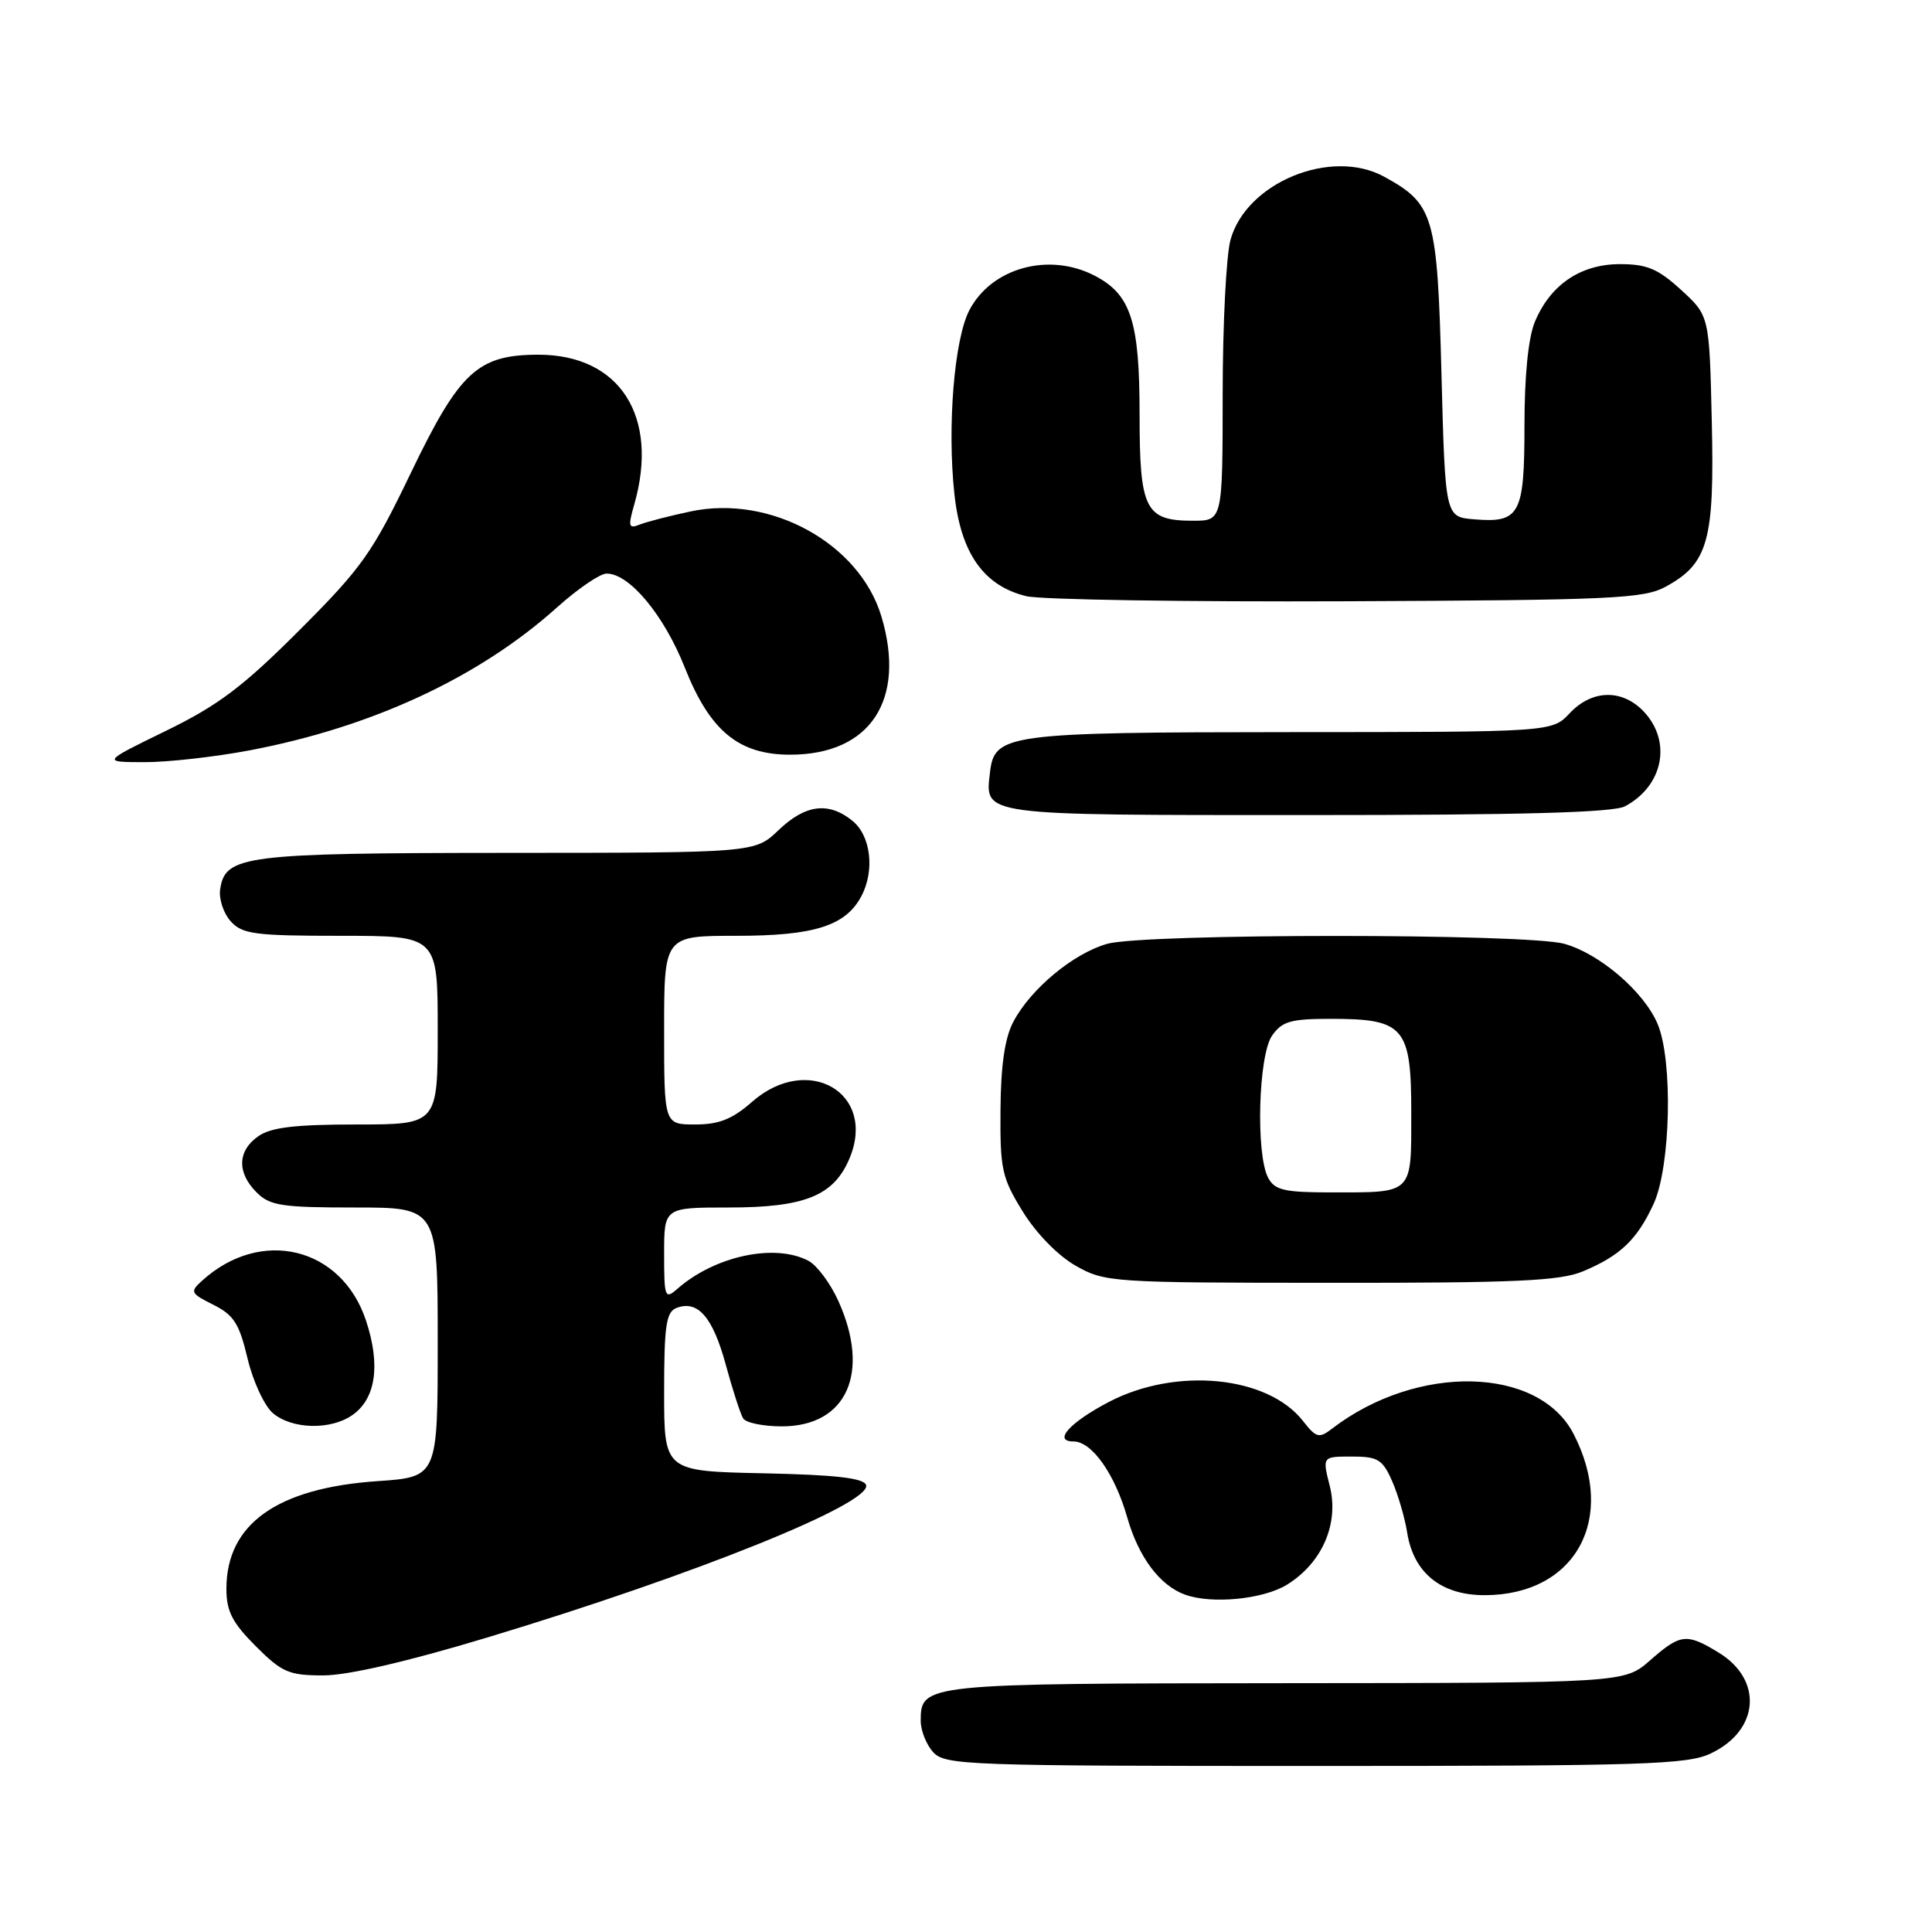 <?xml version="1.0" encoding="UTF-8" standalone="no"?>
<!DOCTYPE svg PUBLIC "-//W3C//DTD SVG 1.1//EN" "http://www.w3.org/Graphics/SVG/1.1/DTD/svg11.dtd" >
<svg xmlns="http://www.w3.org/2000/svg" xmlns:xlink="http://www.w3.org/1999/xlink" version="1.1" viewBox="0 0 256 256">
 <g >
 <path fill="currentColor"
d=" M 226.69 232.34 C 233.13 229.29 233.65 222.58 227.72 218.97 C 223.47 216.38 222.68 216.47 218.65 220.00 C 215.24 223.00 215.24 223.00 170.37 223.03 C 122.33 223.07 122.00 223.10 122.00 228.03 C 122.00 229.30 122.74 231.17 123.65 232.17 C 125.22 233.90 128.11 234.00 174.25 234.00 C 217.77 234.00 223.59 233.82 226.69 232.34 Z  M 64.52 216.99 C 91.92 208.73 115.57 199.21 114.76 196.77 C 114.45 195.85 110.70 195.42 101.17 195.22 C 88.00 194.94 88.00 194.94 88.00 184.44 C 88.00 175.64 88.27 173.84 89.64 173.31 C 92.46 172.23 94.44 174.50 96.16 180.80 C 97.07 184.15 98.11 187.36 98.47 187.94 C 98.82 188.53 101.14 189.00 103.60 189.00 C 112.21 189.00 115.40 181.88 111.06 172.33 C 110.02 170.04 108.26 167.68 107.15 167.08 C 102.72 164.71 94.74 166.40 89.75 170.78 C 88.11 172.22 88.00 171.93 88.00 166.15 C 88.00 160.00 88.00 160.00 96.55 160.00 C 106.66 160.00 110.50 158.44 112.57 153.48 C 116.20 144.81 107.04 139.51 99.65 146.00 C 97.04 148.29 95.27 149.00 92.12 149.00 C 88.00 149.00 88.00 149.00 88.00 136.50 C 88.00 124.00 88.00 124.00 97.55 124.00 C 107.88 124.00 112.02 122.69 114.12 118.78 C 115.94 115.37 115.40 110.74 112.95 108.76 C 109.79 106.20 106.72 106.59 103.16 110.00 C 100.02 113.00 100.02 113.00 67.26 113.01 C 32.29 113.03 29.82 113.34 29.17 117.86 C 28.99 119.13 29.62 121.03 30.57 122.08 C 32.11 123.78 33.76 124.00 45.15 124.00 C 58.00 124.00 58.00 124.00 58.00 136.50 C 58.00 149.00 58.00 149.00 47.22 149.00 C 39.09 149.00 35.90 149.38 34.22 150.56 C 31.46 152.49 31.38 155.38 34.00 158.00 C 35.76 159.76 37.33 160.00 47.00 160.00 C 58.00 160.00 58.00 160.00 58.00 177.86 C 58.00 195.71 58.00 195.71 50.01 196.26 C 36.70 197.17 30.00 201.95 30.00 210.52 C 30.00 213.50 30.77 215.00 33.88 218.12 C 37.37 221.61 38.28 222.00 42.84 222.00 C 46.06 222.00 54.00 220.17 64.52 216.99 Z  M 170.53 209.98 C 175.20 207.10 177.46 201.87 176.20 196.90 C 175.21 193.00 175.21 193.00 179.12 193.00 C 182.57 193.00 183.20 193.38 184.46 196.25 C 185.25 198.04 186.15 201.12 186.46 203.09 C 187.31 208.44 190.98 211.39 196.77 211.37 C 208.77 211.33 214.31 201.23 208.50 189.99 C 203.86 181.03 187.80 180.67 176.55 189.27 C 174.77 190.63 174.43 190.55 172.63 188.26 C 167.94 182.30 155.83 181.12 146.94 185.76 C 141.74 188.48 139.48 191.00 142.24 191.00 C 144.68 191.00 147.71 195.29 149.36 201.05 C 150.85 206.30 153.67 210.08 157.00 211.29 C 160.54 212.59 167.39 211.92 170.53 209.98 Z  M 46.70 187.50 C 49.81 185.32 50.45 180.86 48.49 174.96 C 45.25 165.23 34.59 162.63 26.81 169.67 C 25.14 171.18 25.22 171.36 28.27 172.89 C 30.98 174.24 31.71 175.39 32.80 180.00 C 33.52 183.03 35.03 186.28 36.16 187.25 C 38.69 189.40 43.82 189.52 46.70 187.50 Z  M 209.75 168.46 C 214.70 166.39 216.93 164.26 219.12 159.50 C 221.37 154.59 221.69 140.58 219.65 135.70 C 217.86 131.43 211.98 126.37 207.28 125.06 C 202.28 123.67 151.72 123.67 146.72 125.06 C 142.27 126.30 136.56 131.03 134.27 135.40 C 133.14 137.53 132.61 141.19 132.57 147.08 C 132.51 154.95 132.75 156.06 135.54 160.57 C 137.32 163.45 140.21 166.40 142.54 167.72 C 146.40 169.91 147.27 169.97 176.28 169.98 C 200.85 170.00 206.71 169.73 209.75 168.46 Z  M 215.32 106.84 C 220.38 104.14 221.55 98.28 217.83 94.31 C 214.97 91.27 210.96 91.35 208.00 94.50 C 205.65 97.00 205.65 97.00 171.08 97.01 C 133.39 97.03 131.77 97.25 131.18 102.33 C 130.51 108.12 129.64 108.00 173.19 108.00 C 201.64 108.00 213.76 107.67 215.32 106.84 Z  M 33.05 99.43 C 49.31 96.35 63.50 89.75 73.81 80.48 C 76.55 78.02 79.51 76.00 80.38 76.00 C 83.41 76.00 87.98 81.50 90.74 88.46 C 94.07 96.86 97.88 100.00 104.70 100.00 C 115.32 100.00 120.10 92.75 116.79 81.68 C 113.89 72.00 102.09 65.51 91.50 67.77 C 88.75 68.35 85.73 69.13 84.79 69.50 C 83.29 70.10 83.20 69.79 84.04 66.85 C 87.38 55.20 82.14 47.00 71.35 47.00 C 63.29 47.01 60.91 49.22 54.45 62.64 C 49.34 73.27 47.97 75.21 39.65 83.53 C 32.18 91.00 28.92 93.46 21.99 96.84 C 13.50 100.98 13.50 100.98 19.14 100.99 C 22.24 101.00 28.50 100.29 33.05 99.43 Z  M 220.73 77.73 C 226.35 74.66 227.19 71.64 226.82 55.83 C 226.50 41.84 226.50 41.84 222.76 38.42 C 219.70 35.62 218.24 35.00 214.65 35.00 C 209.45 35.00 205.43 37.72 203.38 42.64 C 202.51 44.72 202.00 49.76 202.00 56.35 C 202.00 68.19 201.40 69.32 195.32 68.81 C 191.50 68.50 191.50 68.50 191.00 49.50 C 190.45 28.52 190.01 27.03 183.40 23.41 C 176.39 19.57 165.15 24.18 163.05 31.77 C 162.48 33.82 162.01 43.04 162.01 52.25 C 162.00 69.00 162.00 69.00 158.07 69.00 C 151.74 69.00 151.00 67.52 151.00 54.88 C 151.00 42.55 149.85 39.01 145.03 36.52 C 138.96 33.38 131.35 35.50 128.43 41.13 C 126.44 44.99 125.50 56.52 126.46 65.43 C 127.30 73.31 130.34 77.63 136.01 79.00 C 137.93 79.46 157.05 79.76 178.50 79.67 C 213.70 79.52 217.81 79.33 220.73 77.73 Z  M 168.04 156.07 C 166.38 152.97 166.74 139.81 168.56 137.22 C 169.88 135.33 171.04 135.00 176.33 135.00 C 186.08 135.00 187.00 136.08 187.00 147.45 C 187.00 158.33 187.33 158.00 176.45 158.00 C 170.18 158.00 168.92 157.71 168.04 156.07 Z "/>
</g>
</svg>